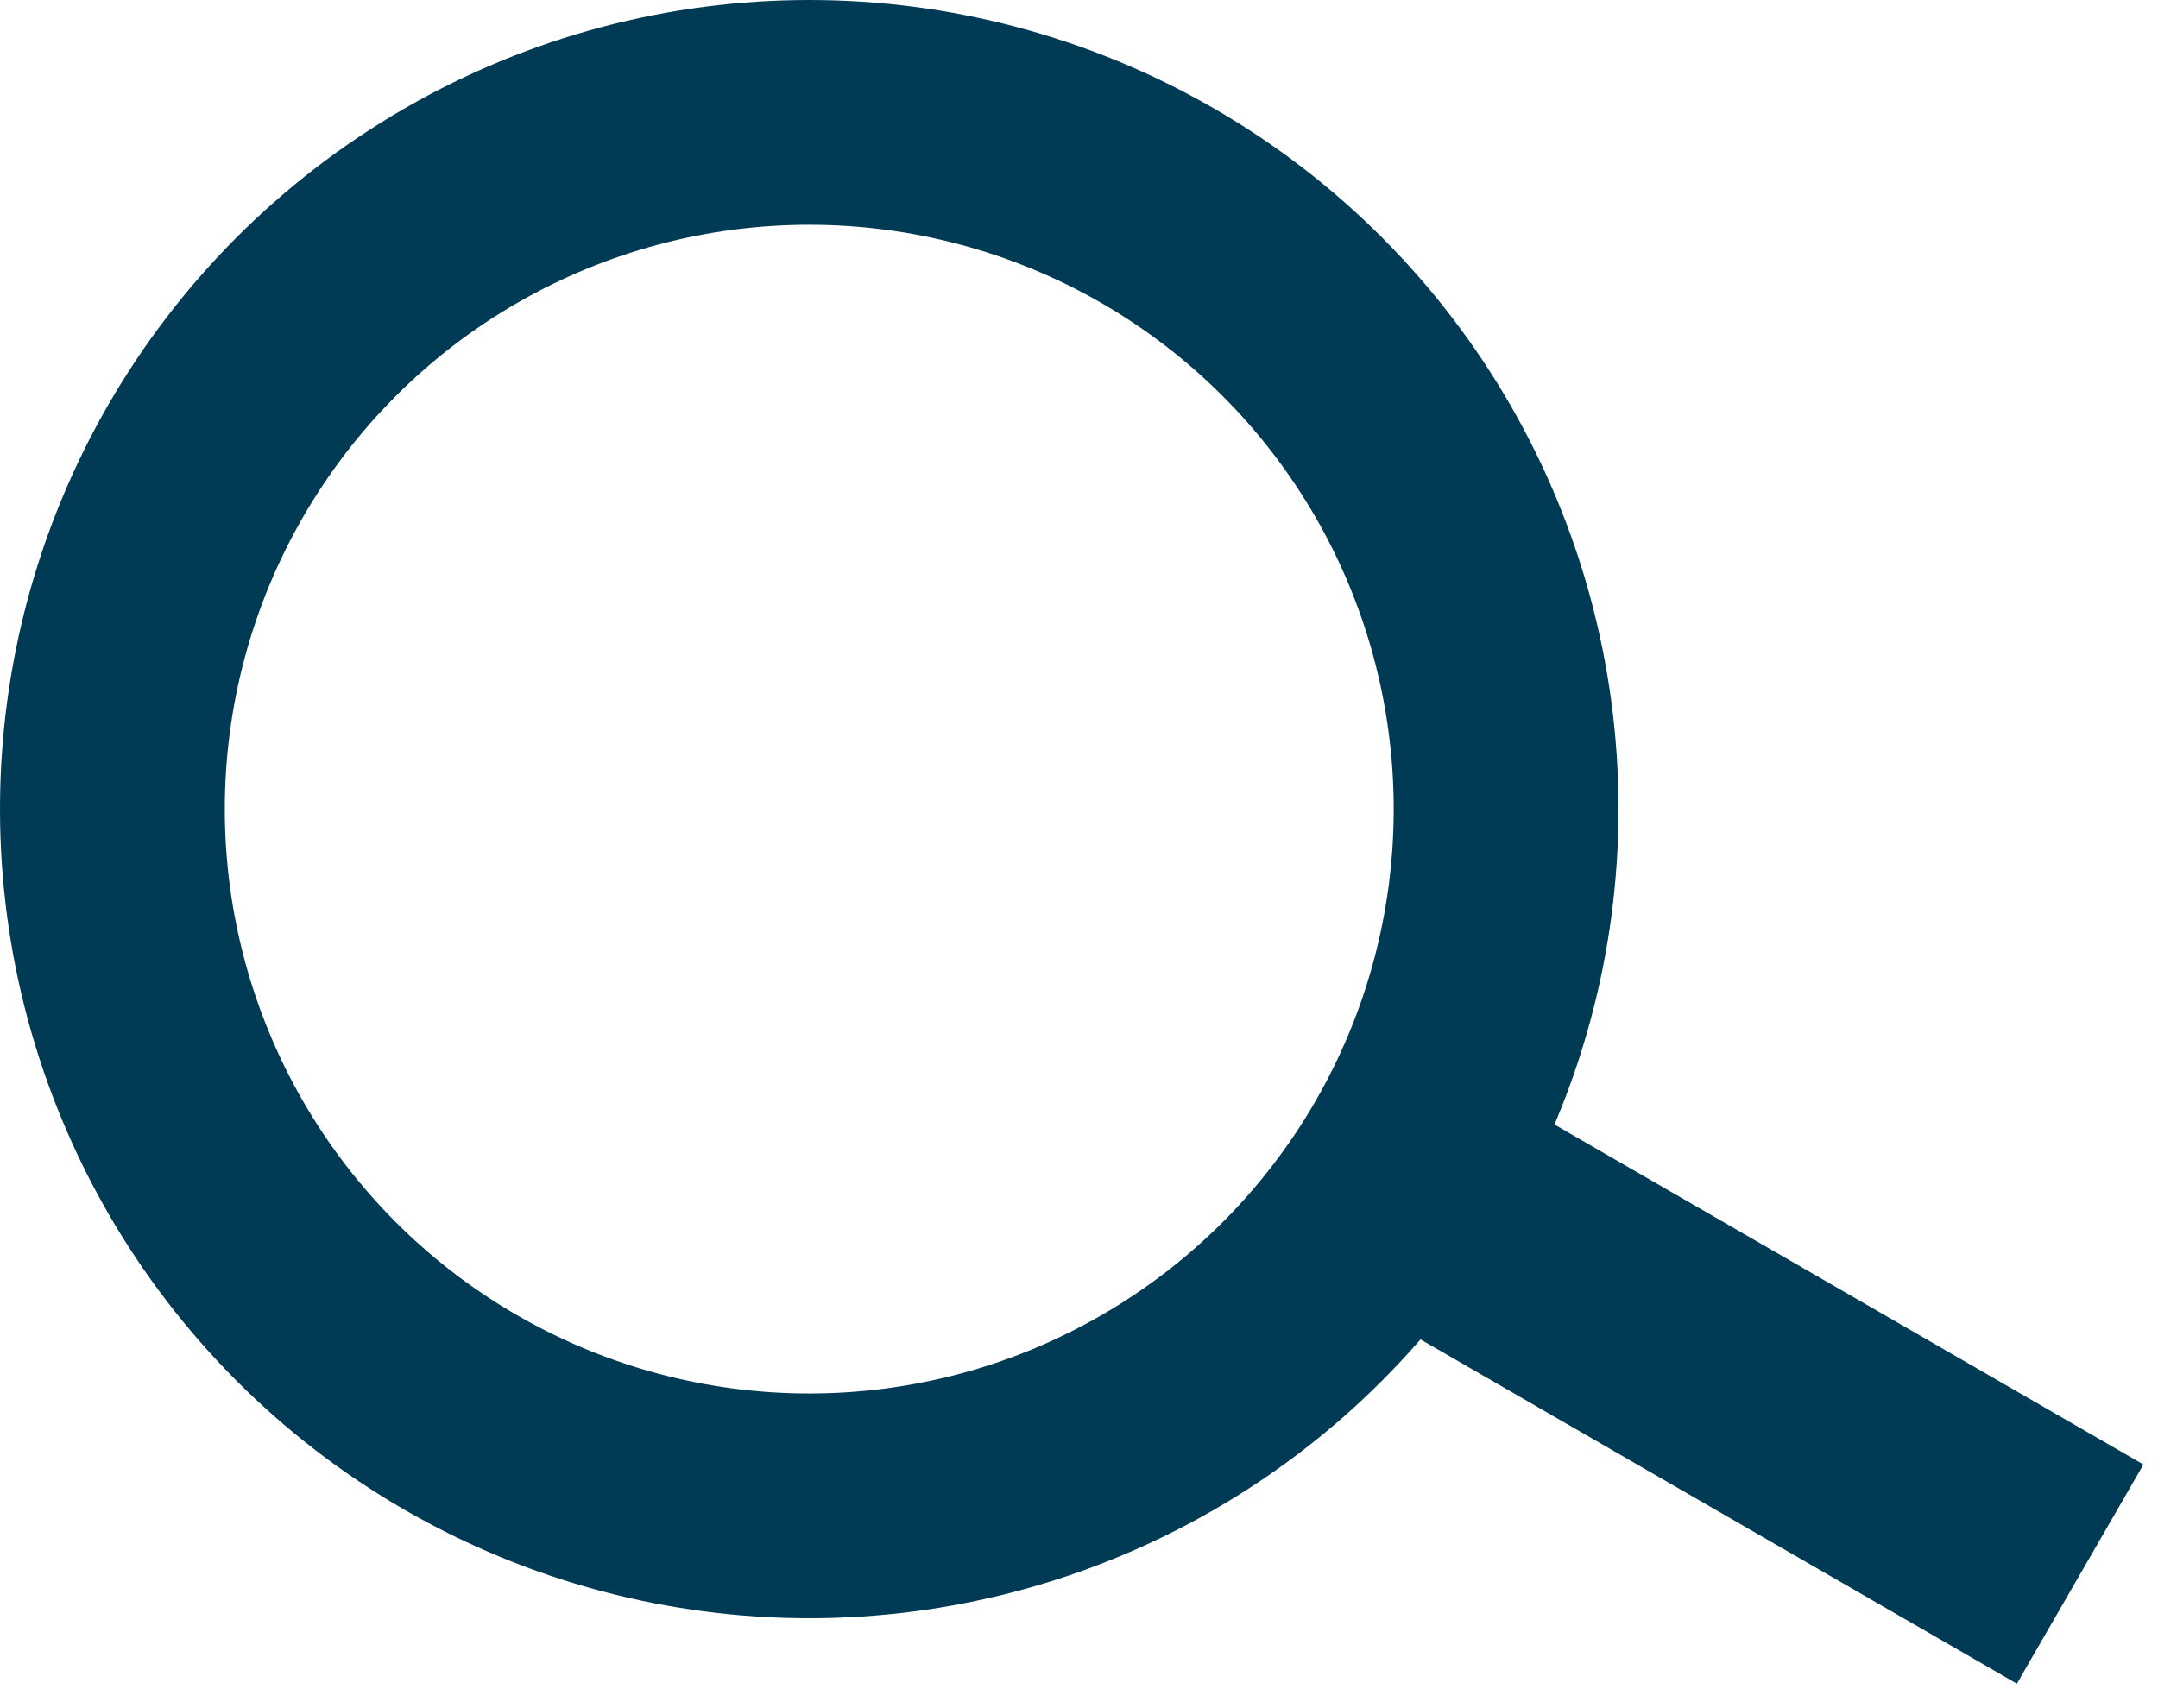 <svg width="24" height="19" viewBox="0 0 24 19" fill="none" xmlns="http://www.w3.org/2000/svg">
<circle cx="9" cy="9" r="7.75" stroke="#003A55" stroke-width="2.5"/>
<rect x="15" y="14.438" width="2.815" height="8.58" transform="rotate(-60 15 14.438)" fill="#003A55"/>
</svg>
